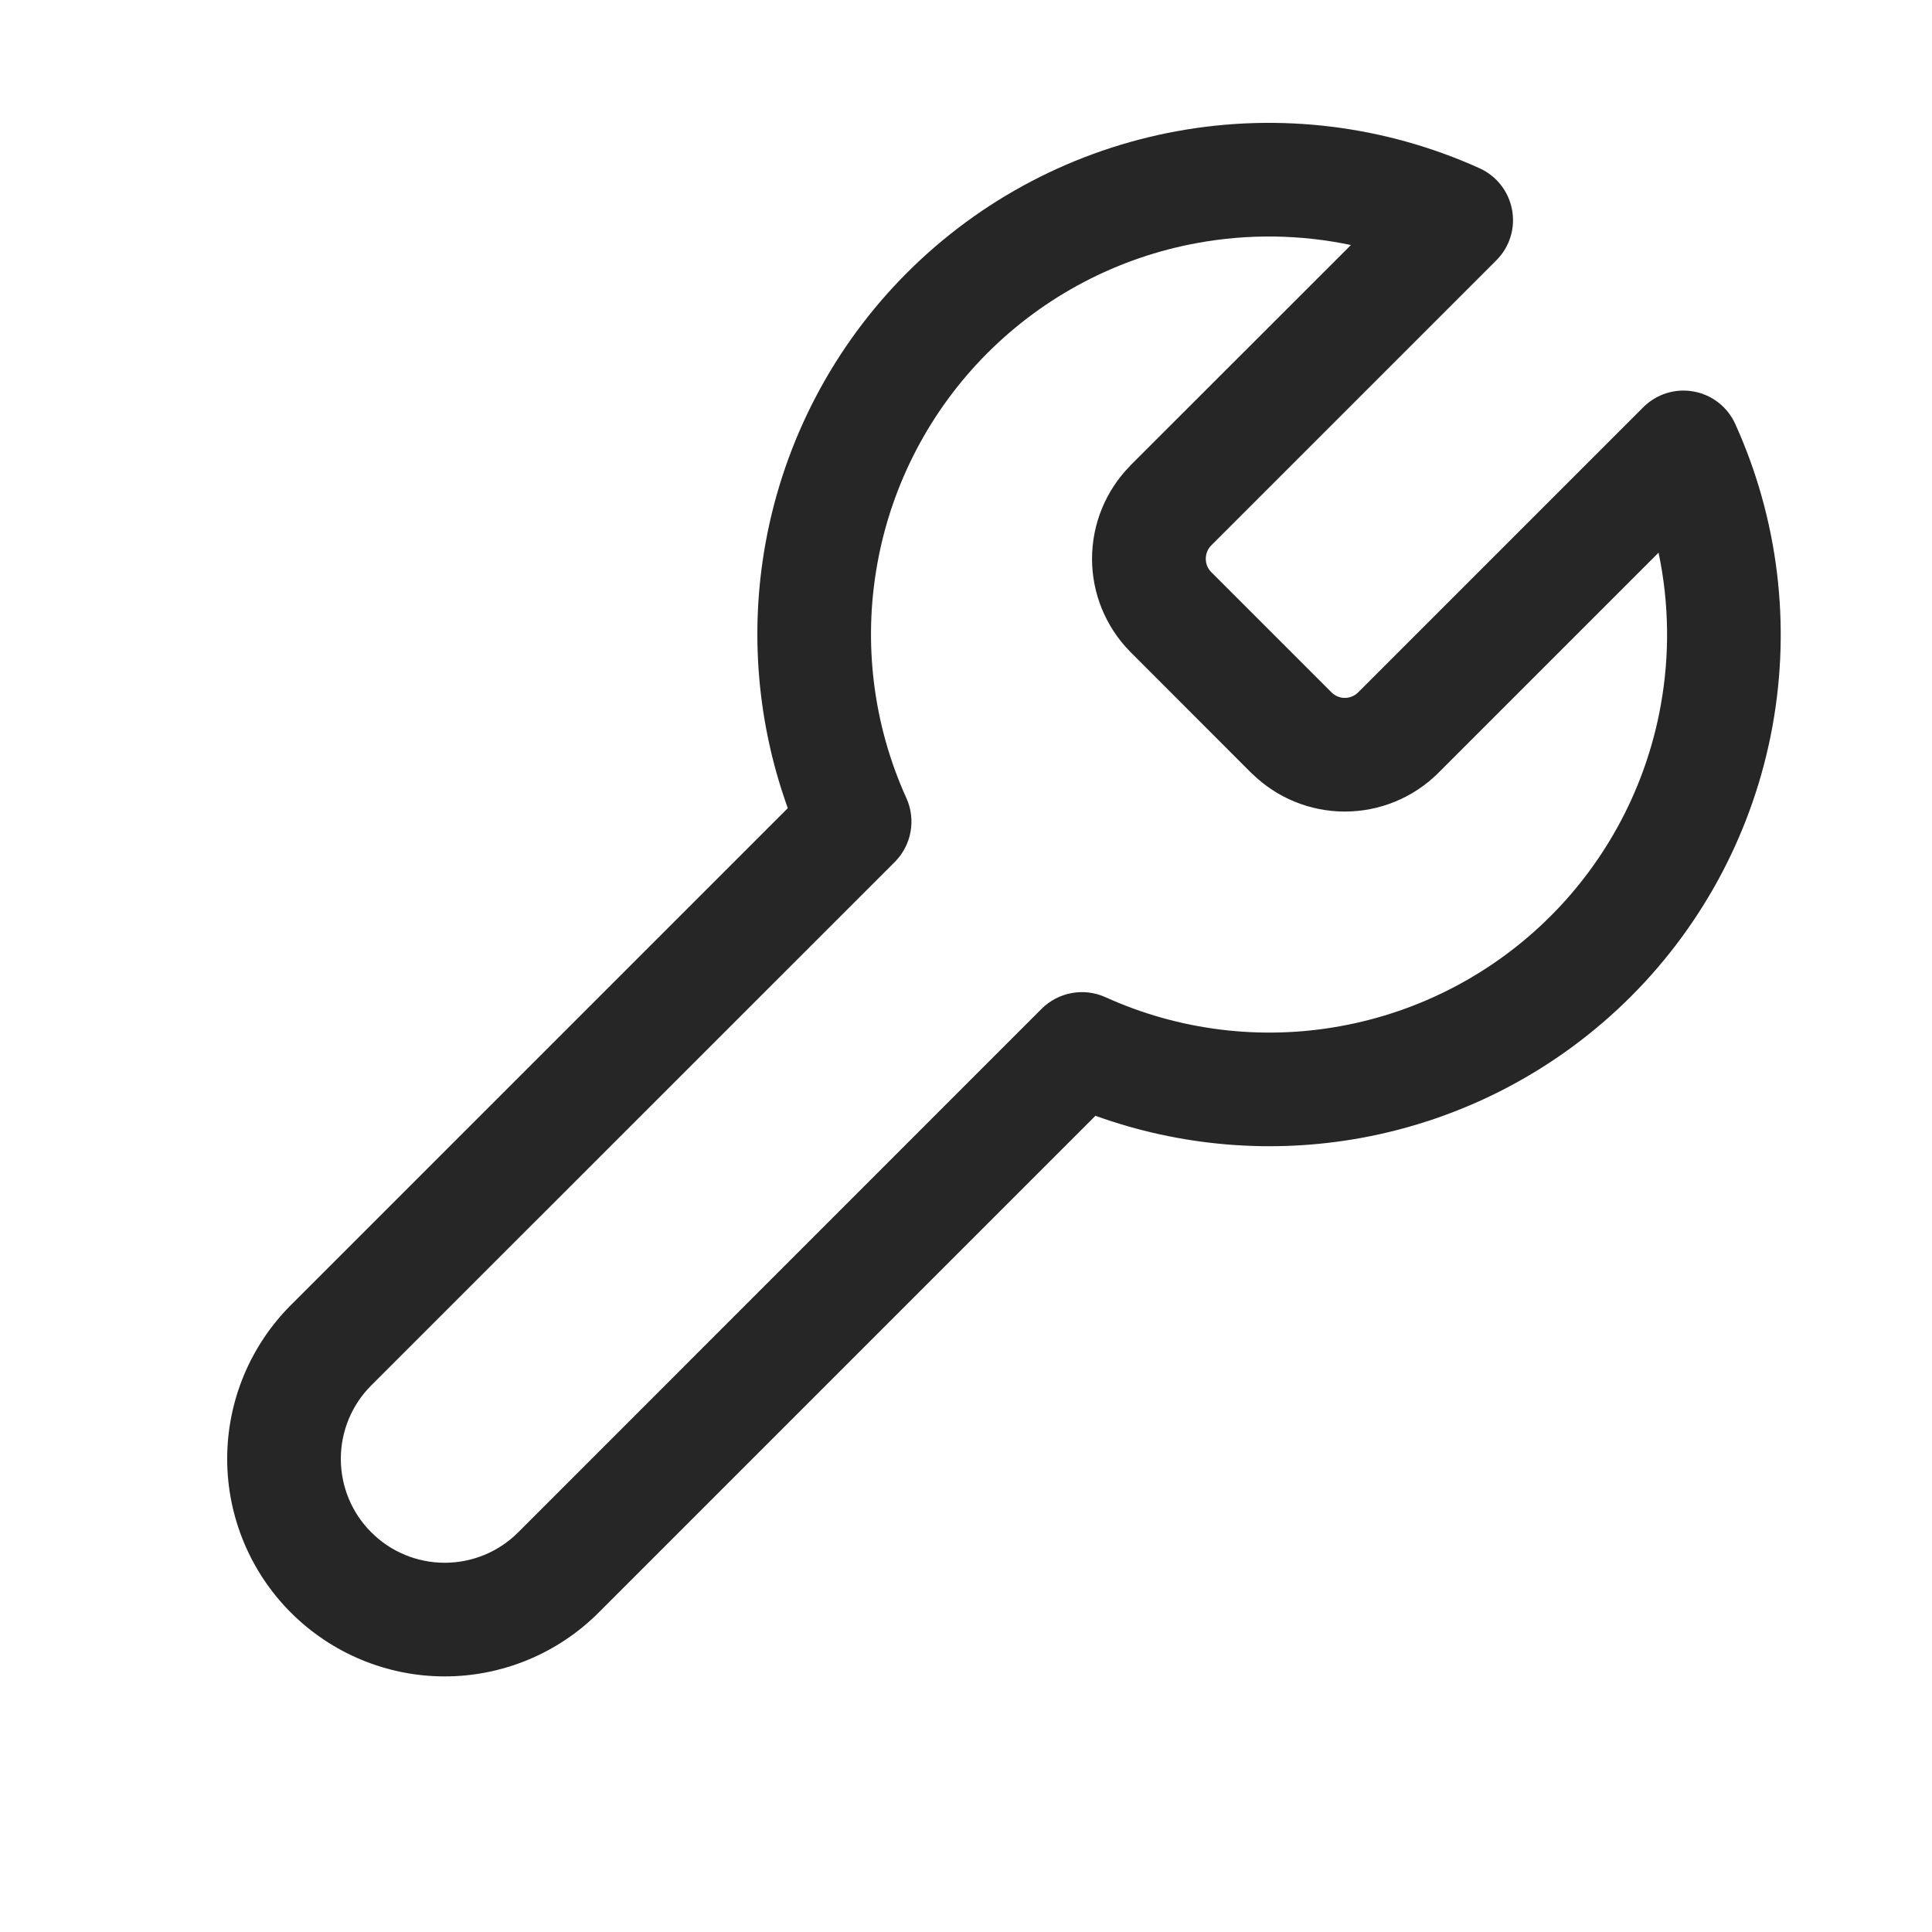<svg width="17" height="17" viewBox="0 0 17 17" fill="none" xmlns="http://www.w3.org/2000/svg">
<path fill-rule="evenodd" clip-rule="evenodd" d="M11.887 2.156C11.444 2.063 10.986 2.056 10.537 2.138C9.837 2.265 9.192 2.603 8.689 3.106C8.186 3.609 7.848 4.254 7.721 4.954C7.593 5.654 7.682 6.376 7.976 7.024C8.061 7.213 8.021 7.436 7.874 7.584L3.267 12.19C3.095 12.362 2.999 12.594 2.999 12.837C2.999 13.079 3.095 13.312 3.267 13.483C3.438 13.655 3.671 13.751 3.913 13.751C4.156 13.751 4.388 13.655 4.56 13.483L9.166 8.876C9.314 8.729 9.537 8.689 9.726 8.774C10.374 9.068 11.097 9.157 11.796 9.029C12.496 8.902 13.141 8.564 13.644 8.061C14.147 7.558 14.485 6.913 14.612 6.213C14.694 5.764 14.687 5.306 14.594 4.863L12.65 6.807C12.432 7.021 12.139 7.141 11.833 7.141C11.528 7.141 11.235 7.021 11.017 6.807L11.013 6.804L9.943 5.733C9.729 5.515 9.609 5.222 9.609 4.917C9.609 4.611 9.729 4.318 9.943 4.1L9.946 4.096L11.887 2.156ZM10.358 1.154C11.258 0.99 12.186 1.104 13.02 1.481C13.169 1.549 13.276 1.686 13.305 1.847C13.335 2.009 13.283 2.174 13.167 2.29L10.656 4.801C10.626 4.832 10.61 4.874 10.61 4.917C10.61 4.96 10.626 5.001 10.656 5.032L11.718 6.094C11.749 6.124 11.79 6.141 11.833 6.141C11.876 6.141 11.918 6.124 11.949 6.094L14.46 3.583C14.576 3.467 14.742 3.415 14.903 3.445C15.065 3.474 15.201 3.581 15.269 3.731C15.646 4.564 15.76 5.492 15.596 6.392C15.432 7.292 14.998 8.121 14.351 8.768C13.704 9.415 12.876 9.849 11.976 10.013C11.191 10.156 10.385 10.087 9.639 9.818L5.267 14.19C4.908 14.549 4.421 14.751 3.913 14.751C3.406 14.751 2.919 14.549 2.56 14.19C2.201 13.831 1.999 13.344 1.999 12.837C1.999 12.329 2.201 11.842 2.56 11.483L6.932 7.111C6.663 6.365 6.594 5.559 6.737 4.774C6.901 3.874 7.335 3.046 7.982 2.399C8.629 1.752 9.458 1.318 10.358 1.154Z" fill="#262626"/>
</svg>
